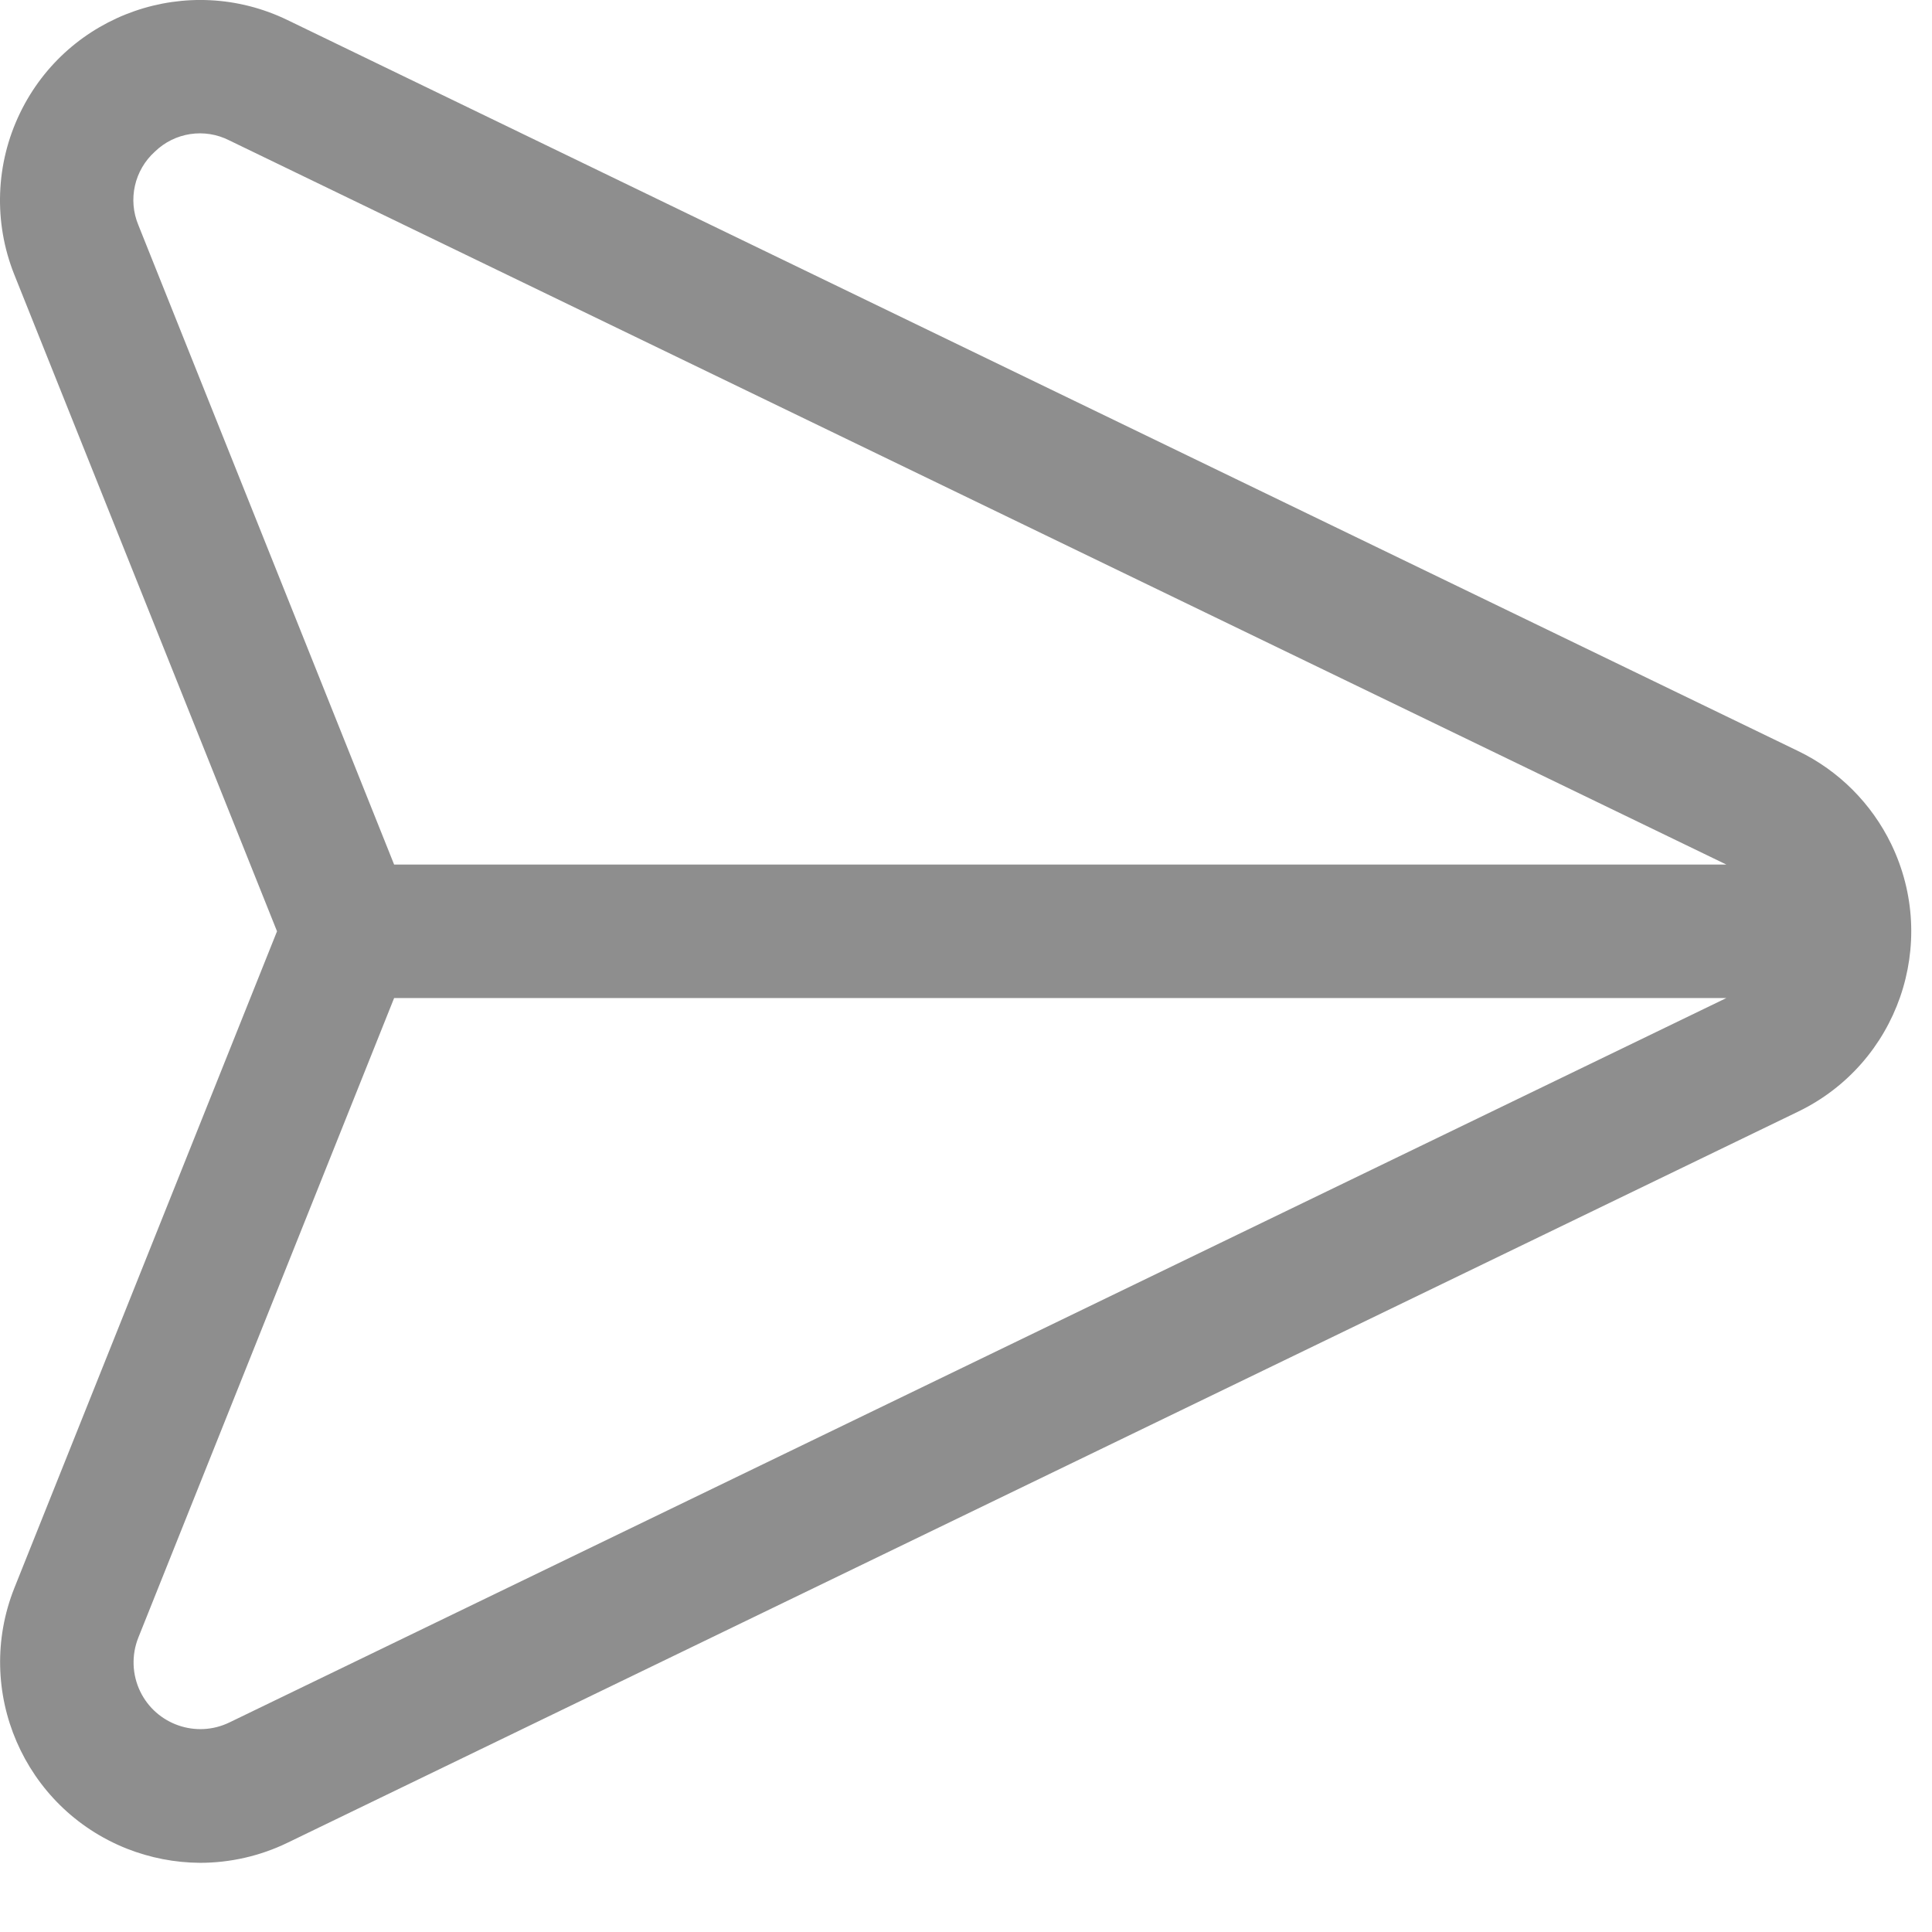 <svg width="26" height="26" viewBox="0 0 26 26" fill="none" xmlns="http://www.w3.org/2000/svg">
<path d="M25.451 11.359C25.186 10.813 24.746 10.372 24.2 10.108L3.869 0.27C2.53 -0.379 0.918 0.181 0.27 1.52C-0.061 2.203 -0.089 2.993 0.193 3.697L3.728 12.533L0.193 21.371C-0.358 22.757 0.32 24.327 1.706 24.878C2.02 25.002 2.354 25.067 2.691 25.069C3.099 25.069 3.502 24.977 3.869 24.799L24.2 14.959C25.54 14.31 26.099 12.698 25.451 11.359ZM3.087 23.18C2.641 23.396 2.103 23.209 1.887 22.763C1.777 22.535 1.768 22.272 1.862 22.037L5.304 13.431H23.233L3.087 23.18ZM5.304 11.635L1.862 3.029C1.719 2.686 1.808 2.29 2.084 2.041C2.351 1.781 2.755 1.72 3.087 1.89L23.233 11.635H5.304Z" fill="#8E8E8E"/>
</svg>
